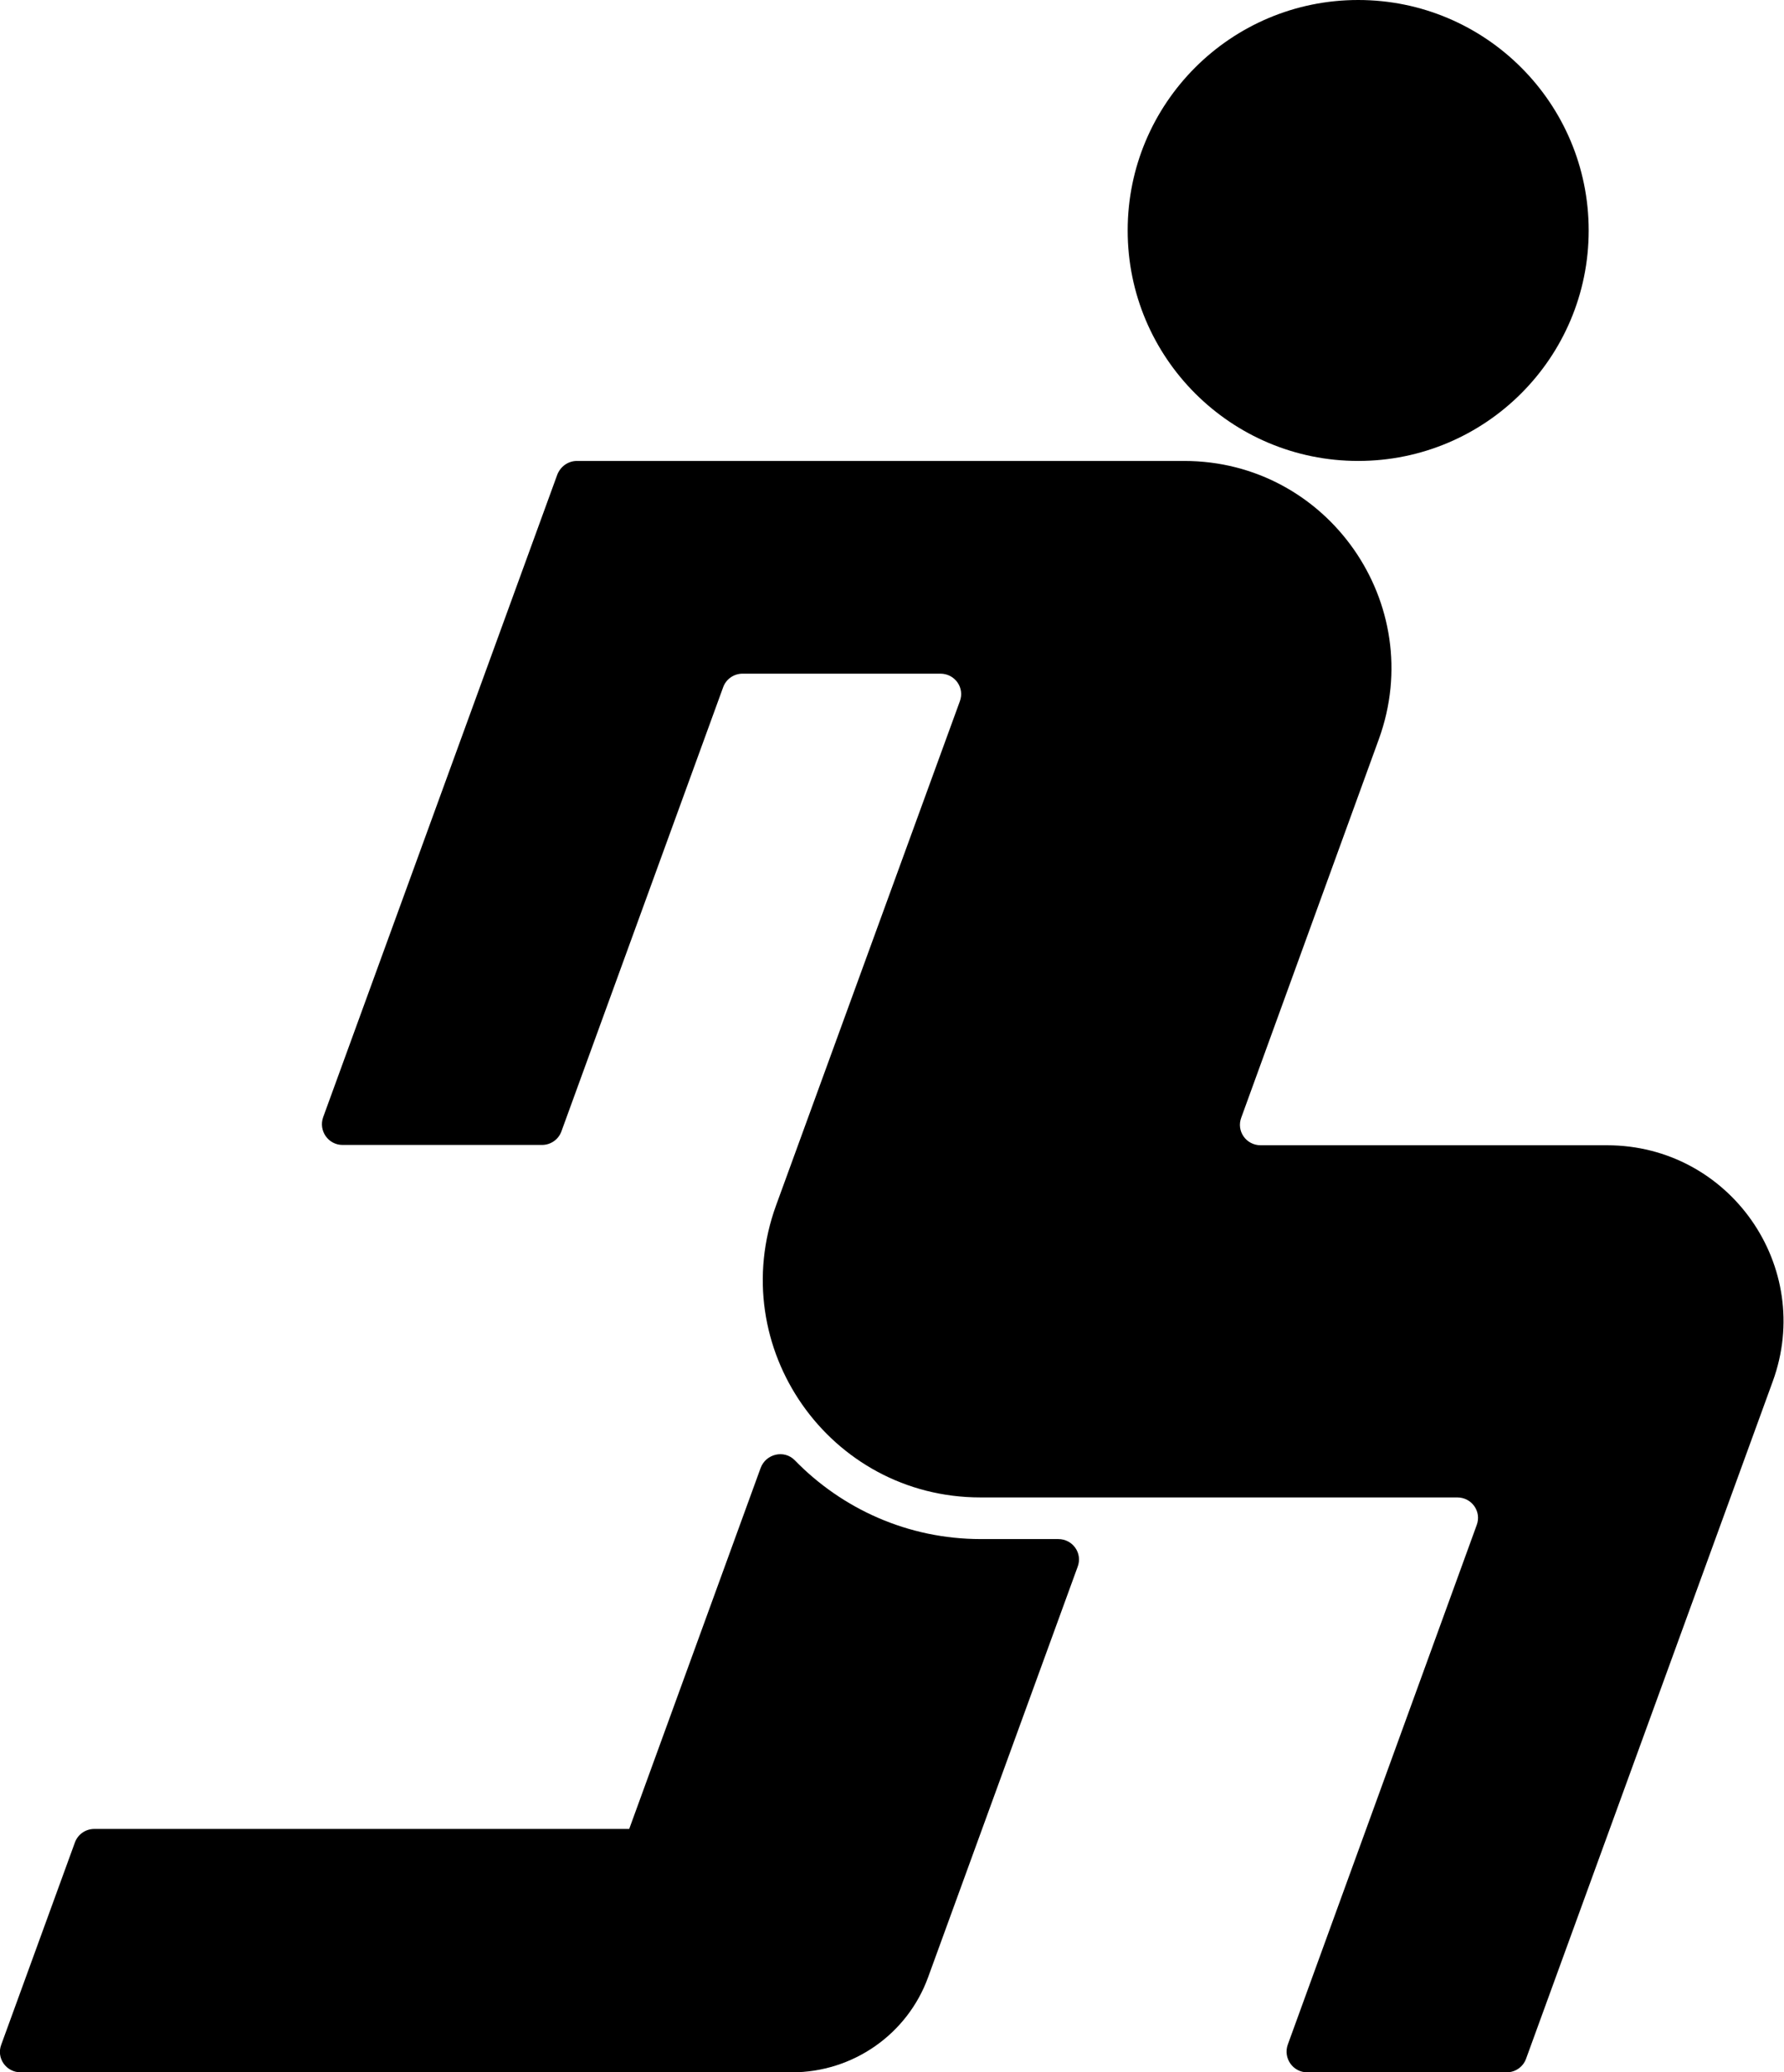 <svg xmlns="http://www.w3.org/2000/svg" width="552.6" viewBox="0 0 552.6 642" height="642" style="overflow:visible;enable-background:new 0 0 552.6 642" xml:space="preserve"><circle cx="420.7" cy="71.4" r="71.4"></circle><path d="m172.6 147.1-72.5 199c-1.5 4.2 1.6 8.6 6 8.6h61.8c2.7 0 5.1-1.7 6-4.2L224 212.9c.9-2.5 3.3-4.2 6-4.2h61.3c4.5 0 7.6 4.4 6 8.6l-56.9 156.1c-16 44 16.5 90.5 63.3 90.5h147.7c4.5 0 7.6 4.4 6 8.6l-58.5 160.9c-1.5 4.2 1.6 8.6 6 8.6h61.8c2.7 0 5.1-1.7 6-4.2L549.1 428c13-35.6-13.4-73.2-51.3-73.2H390.5c-4.5 0-7.6-4.4-6-8.6L427.1 229c15.2-41.9-15.8-86.2-60.3-86.2H178.7c-2.7 0-5.1 1.7-6.1 4.3z"></path><path d="M245.3 642H6.4c-4.5 0-7.6-4.4-6-8.6l22.8-62.6c.9-2.5 3.3-4.2 6-4.2h165.7l40.7-111.8c1.6-4.4 7.3-5.8 10.6-2.4 14.6 15 35 24.4 57.6 24.4h24c4.5 0 7.6 4.4 6 8.6l-46.3 127.1c-6.4 17.7-23.3 29.5-42.2 29.5z"></path></svg>